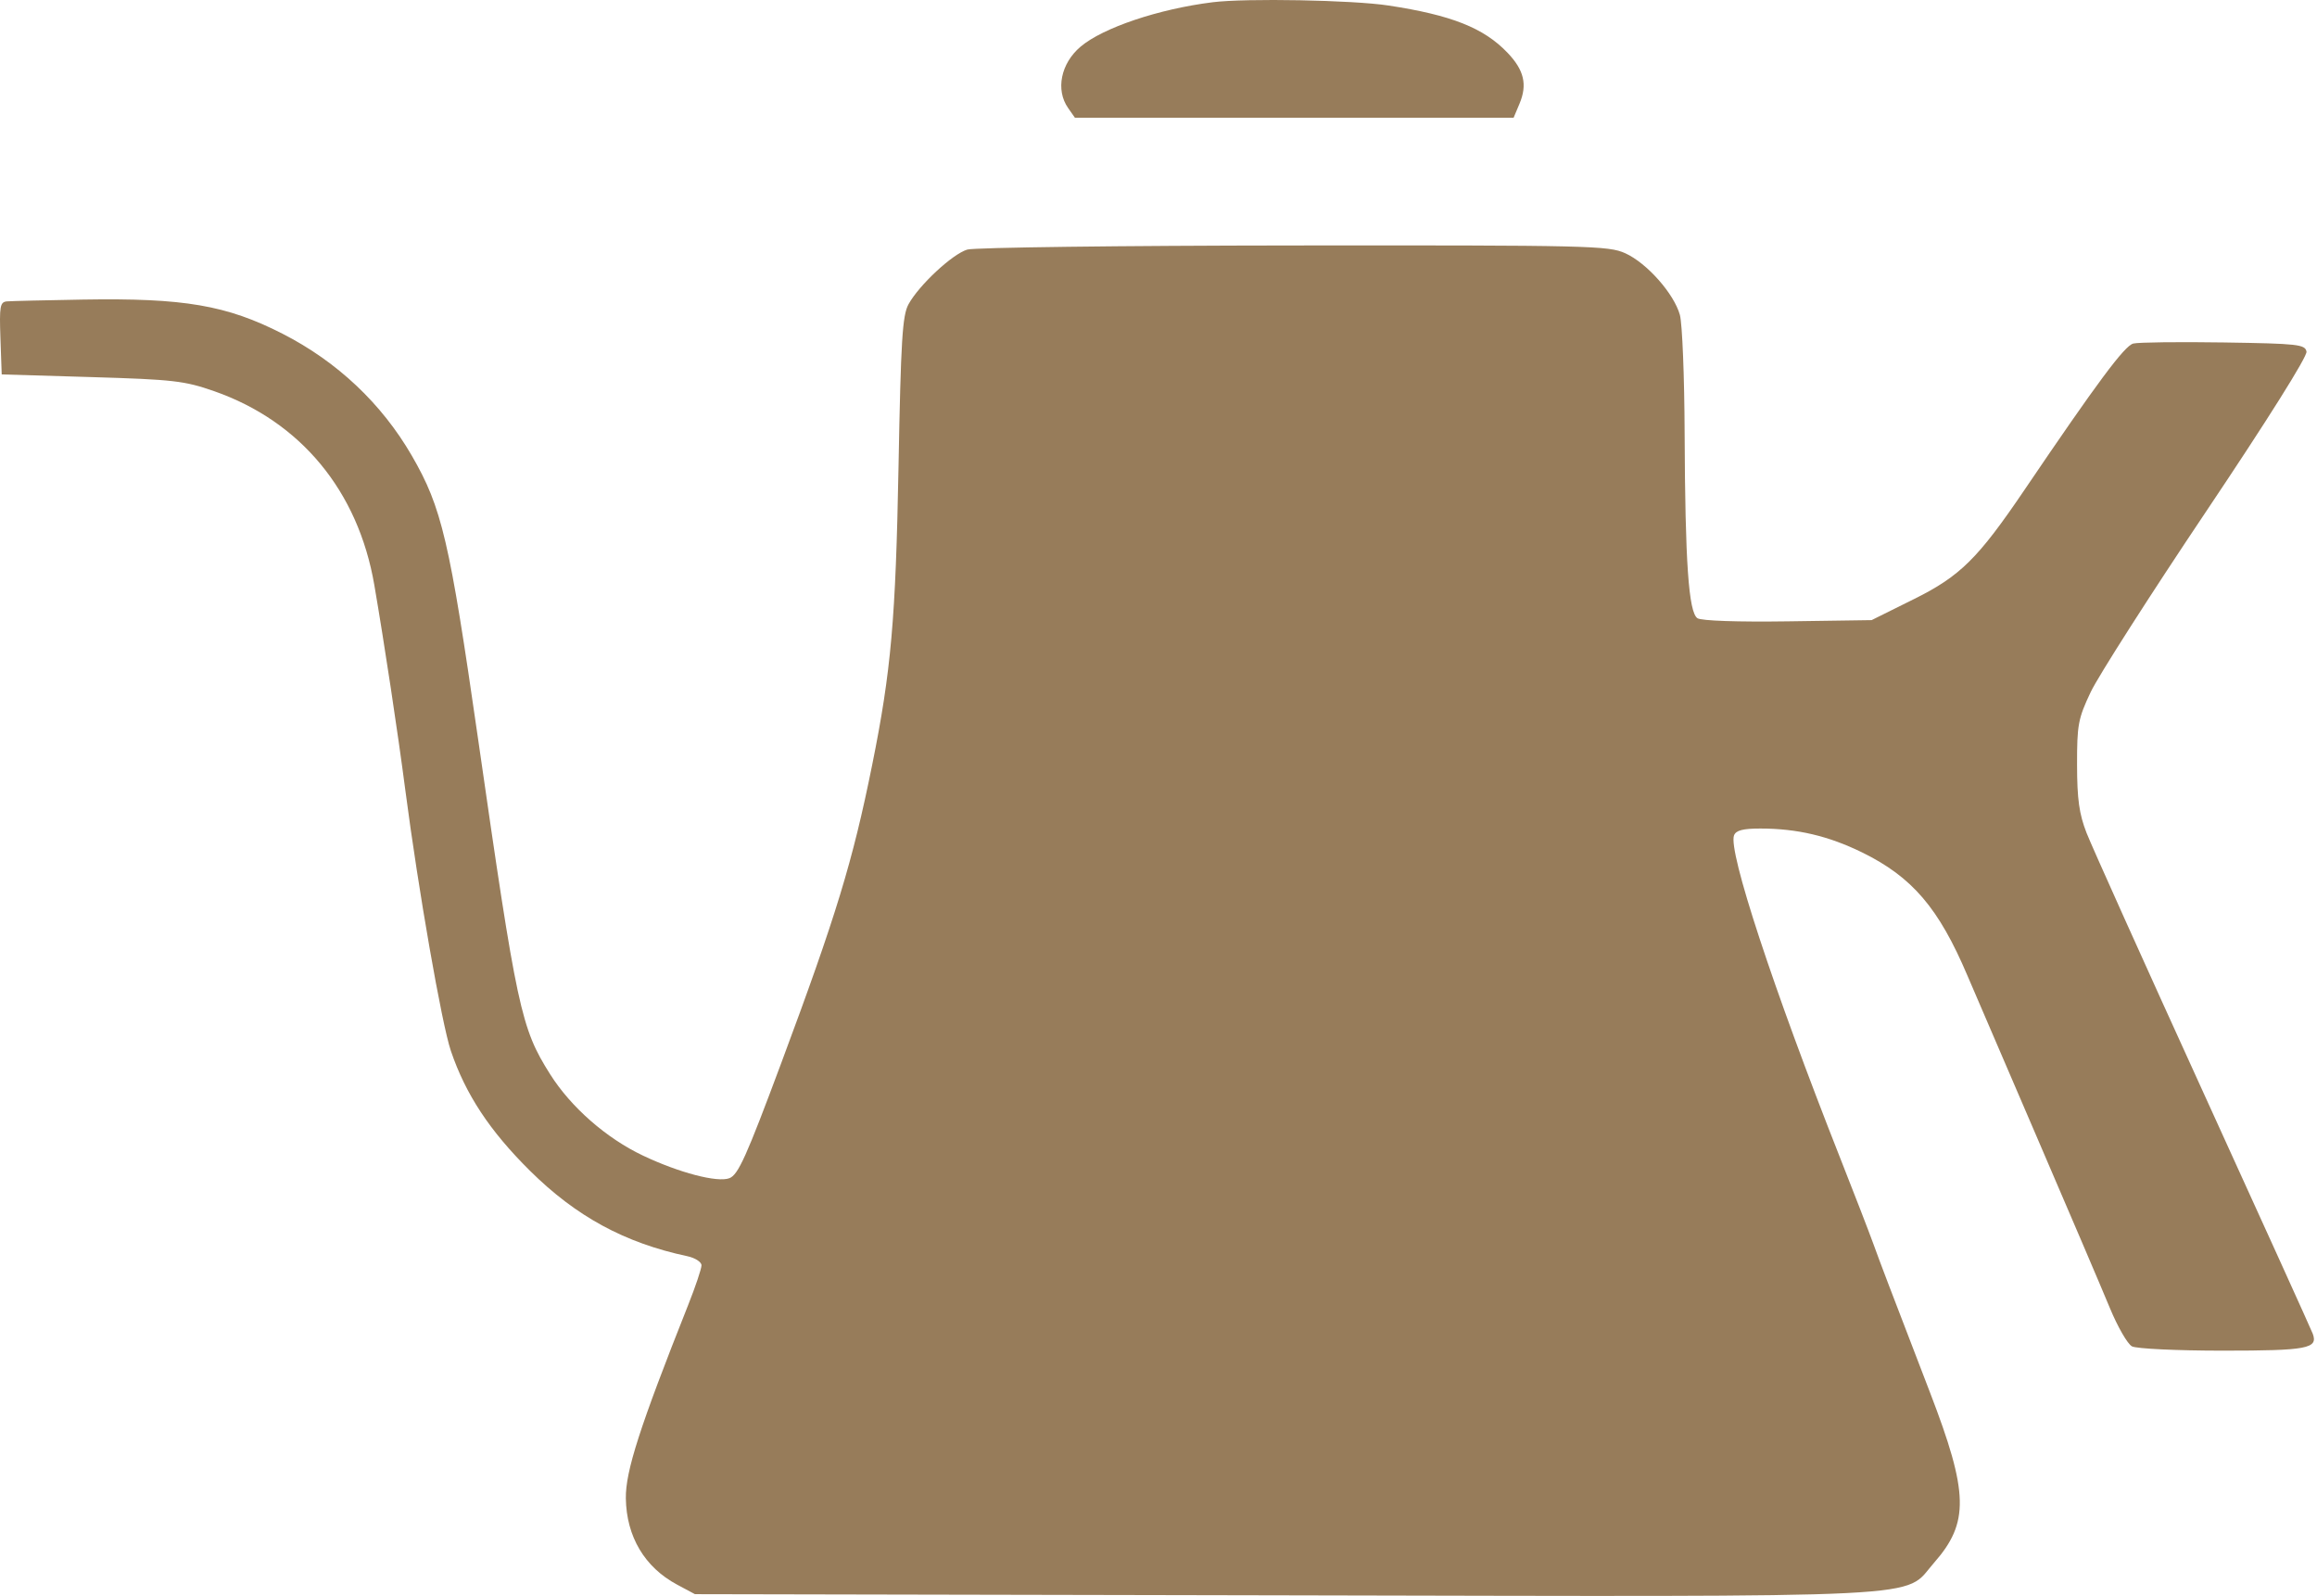 <svg width="704" height="485" viewBox="0 0 704 485" fill="none" xmlns="http://www.w3.org/2000/svg">
<path fill-rule="evenodd" clip-rule="evenodd" d="M368.448 0.681C352.056 2.727 335.122 8.424 328.318 14.184C322.318 19.262 320.681 27.315 324.532 32.812L326.606 35.776H393.249H459.893L461.69 31.502C464.128 25.703 463.083 21.291 458.02 16C450.814 8.47 441.019 4.588 421.863 1.672C410.971 0.013 378.61 -0.587 368.448 0.681ZM293.902 75.828C289.393 77.176 279.257 86.605 276.051 92.432C274.18 95.832 273.724 103.214 273.008 141.756C272.149 188.111 270.752 203.93 265.003 232.405C259.063 261.835 254.077 278.18 237.351 323.054C226.753 351.49 224.295 356.945 221.621 357.972C217.991 359.365 206.339 356.317 195.341 351.098C184.221 345.822 173.465 336.393 167.15 326.387C158.276 312.326 157.087 306.792 145.242 224.406C136.579 164.141 134.252 154.205 125.111 138.423C115.95 122.605 102.454 109.88 85.835 101.394C68.858 92.726 55.877 90.505 25.18 91.021C13.815 91.212 3.443 91.457 2.131 91.567C0.011 91.743 -0.213 92.998 0.131 102.763L0.518 113.761L27.846 114.574C52.672 115.313 56.083 115.706 65.1 118.863C91.368 128.06 108.834 149.207 113.733 177.749C116.822 195.745 120.86 222.46 123.174 240.214C127.123 270.486 134.222 311.111 136.99 319.278C141.475 332.503 148.793 343.596 161.036 355.724C175.062 369.617 189.806 377.624 208.811 381.667C211.195 382.174 213.144 383.424 213.144 384.447C213.144 385.469 211.319 390.901 209.087 396.518C194.387 433.521 190.035 447.029 190.158 455.261C190.33 466.85 195.871 476.182 205.704 481.445L211.144 484.357L389.688 484.714C591.781 485.118 577.97 485.807 587.63 474.833C598.385 462.614 598.172 453.644 586.398 423.035C573.435 389.336 571.703 384.791 569.127 377.711C567.792 374.045 563.268 362.347 559.07 351.715C538.728 300.185 525.042 258.577 526.867 253.818C527.456 252.285 529.566 251.735 534.858 251.735C546 251.735 555.554 253.977 565.785 258.993C580.999 266.454 589.044 275.858 597.774 296.393C599.334 300.059 608.748 321.955 618.697 345.05C628.645 368.146 638.708 391.703 641.058 397.399C643.408 403.095 646.431 408.343 647.774 409.063C649.125 409.786 661.476 410.371 675.368 410.371C701.095 410.371 704.392 409.748 702.7 405.209C702.255 404.016 687.256 370.945 669.369 331.719C651.482 292.493 635.558 257.1 633.983 253.068C631.741 247.33 631.113 242.838 631.095 232.405C631.073 220.217 631.427 218.321 635.234 210.282C637.523 205.446 653.318 180.735 670.335 155.368C688.921 127.661 701.091 108.283 700.812 106.837C700.39 104.636 698.239 104.397 675.705 104.051C662.15 103.841 649.766 103.989 648.184 104.379C645.537 105.028 637.34 116.051 615.163 148.781C600.969 169.73 595.601 175.039 581.571 182.008L568.673 188.413L543.213 188.783C528.058 189.003 516.947 188.62 515.763 187.839C513.075 186.062 512.016 170.854 511.861 131.757C511.795 114.527 511.144 98.292 510.418 95.678C508.623 89.214 500.405 79.935 493.832 76.949C488.734 74.635 482.962 74.499 393.109 74.579C340.686 74.626 296.043 75.188 293.902 75.828Z" fill="#977C5A"/>
</svg>
